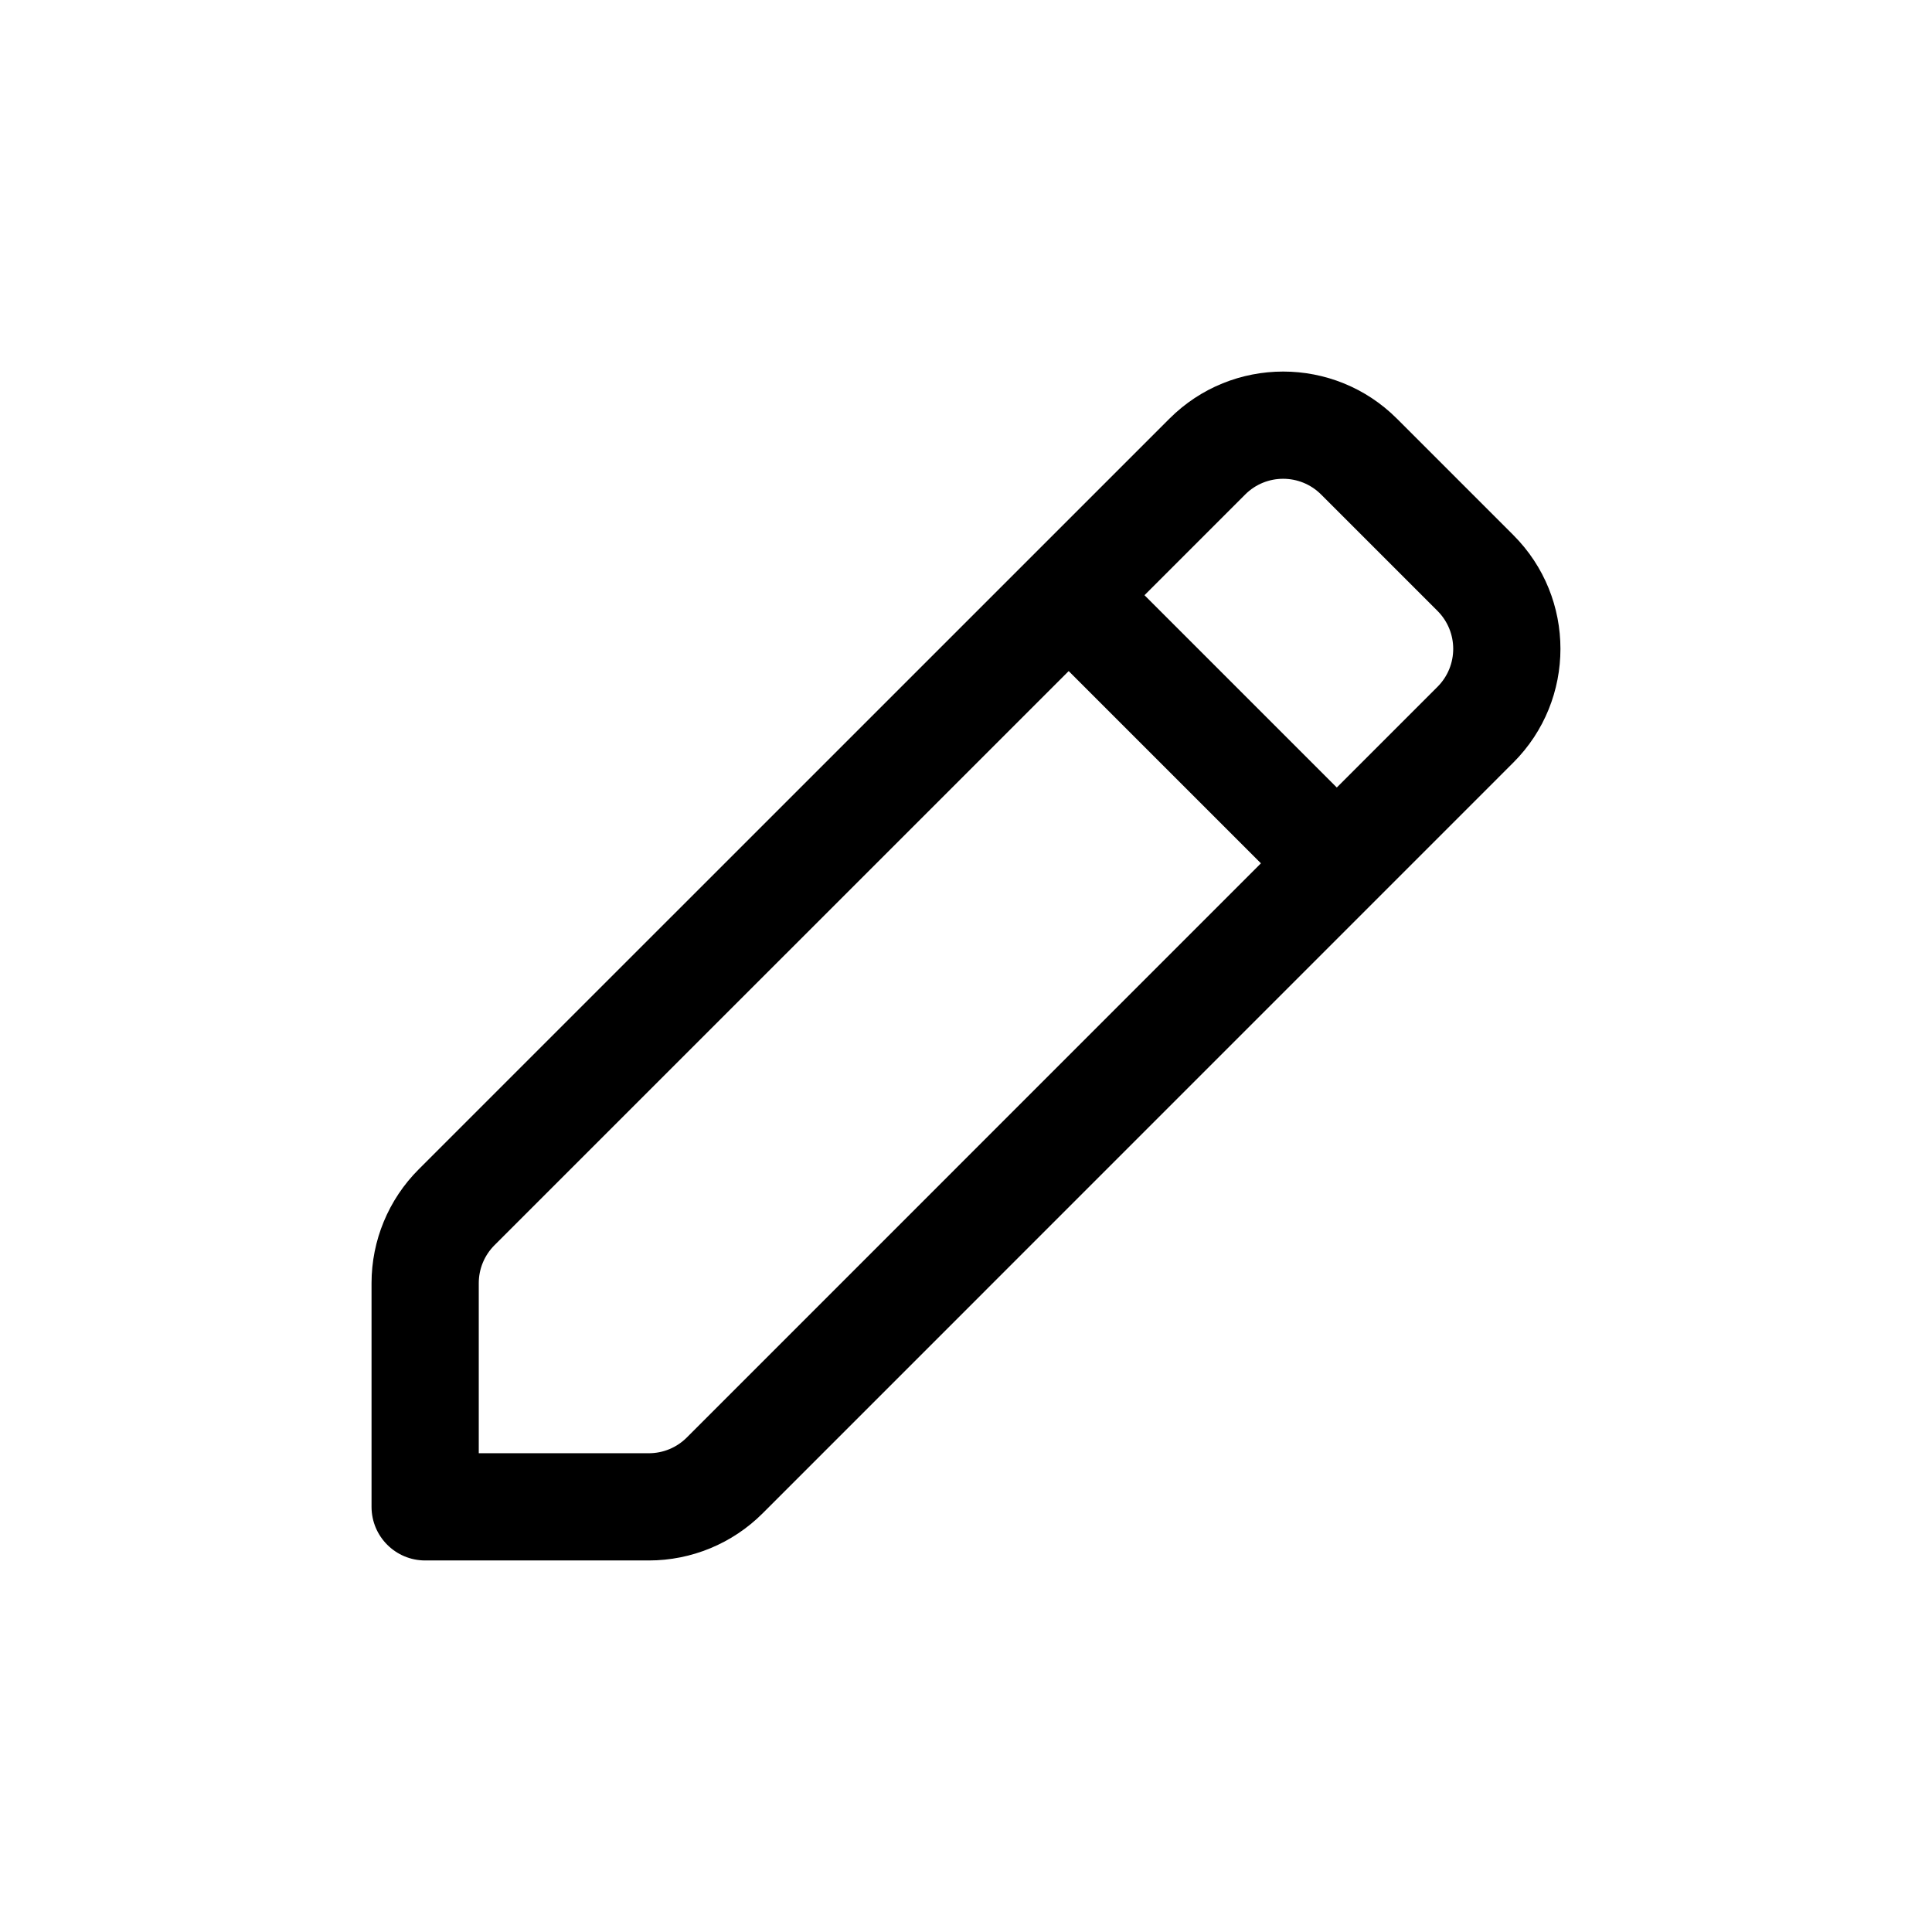 <?xml version="1.0" encoding="UTF-8"?>
<svg width="26px" height="26px" viewBox="0 0 26 26" version="1.1" xmlns="http://www.w3.org/2000/svg" xmlns:xlink="http://www.w3.org/1999/xlink">
    <title>Icono general/lapiz@2x</title>
    <g id="Icono-general/lapiz" stroke="none" stroke-width="1" fill="none" fill-rule="evenodd">
        <g id="icon-" transform="translate(5, 5)" fill="#000000">
            <path d="M10.738,0.634 C11.583,-0.211 12.954,-0.211 13.799,0.634 L15.366,2.201 C16.211,3.046 16.211,4.417 15.366,5.262 L5.263,15.366 C4.857,15.772 4.306,16 3.732,16 L0.722,16 C0.323,16 0,15.677 0,15.278 L0,12.268 C0,11.694 0.228,11.143 0.634,10.737 L10.738,0.634 Z M12.778,1.654 C12.496,1.373 12.04,1.373 11.758,1.654 L10.402,3.01 L12.99,5.598 L14.346,4.242 C14.627,3.96 14.627,3.504 14.346,3.222 L12.778,1.654 Z M11.969,6.618 L9.382,4.031 L1.655,11.757 C1.519,11.893 1.443,12.076 1.443,12.268 L1.443,14.557 L3.732,14.557 C3.924,14.557 4.107,14.481 4.243,14.345 L11.969,6.618 L11.969,6.618 Z" id="Fill-1009"></path>
        </g>
    </g>
</svg>